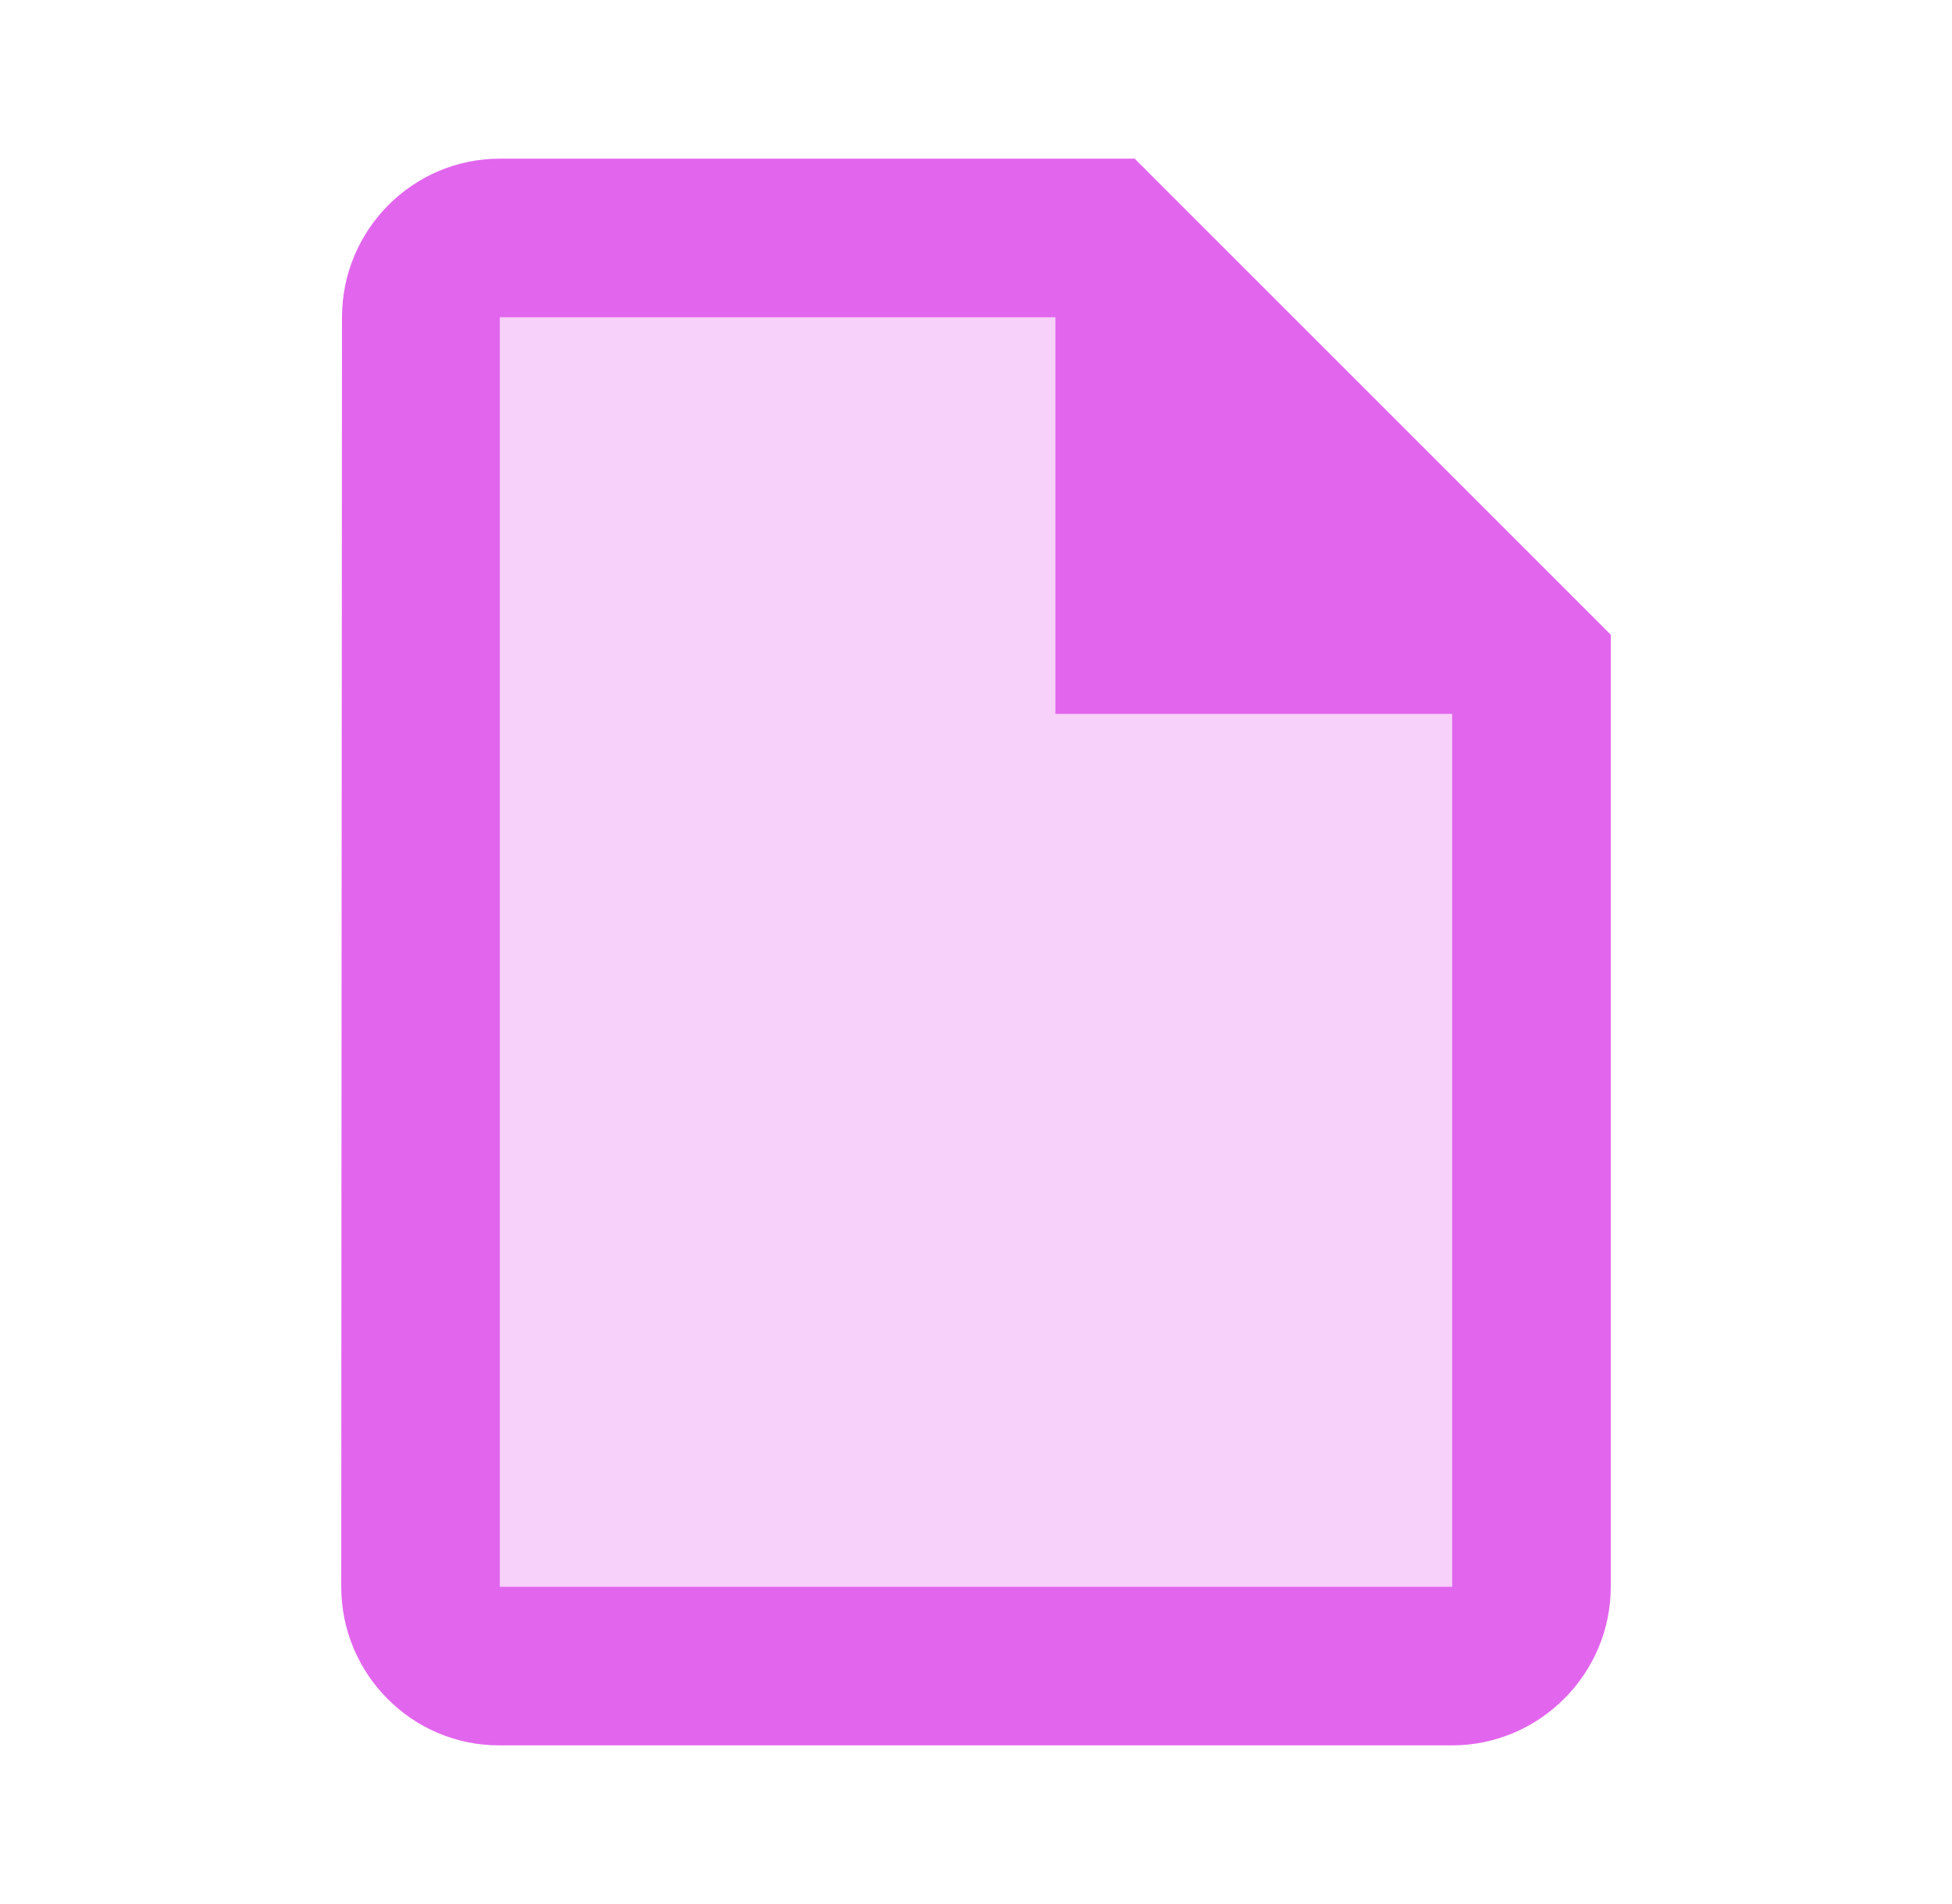 <svg width="41" height="40" viewBox="0 0 41 40" fill="none" xmlns="http://www.w3.org/2000/svg">
<path opacity="0.3" d="M22.167 6.667H10.5V33.333H30.5V15H22.167V6.667Z" fill="#E266ED"/>
<path d="M33.833 13.334L23.833 3.333H10.5C8.666 3.333 7.183 4.833 7.183 6.667L7.167 33.334C7.167 35.167 8.65 36.667 10.483 36.667H30.5C32.333 36.667 33.833 35.167 33.833 33.334V13.334ZM30.5 33.334H10.5V6.667H22.166V15H30.5V33.334Z" fill="#E266ED"/>
</svg>
